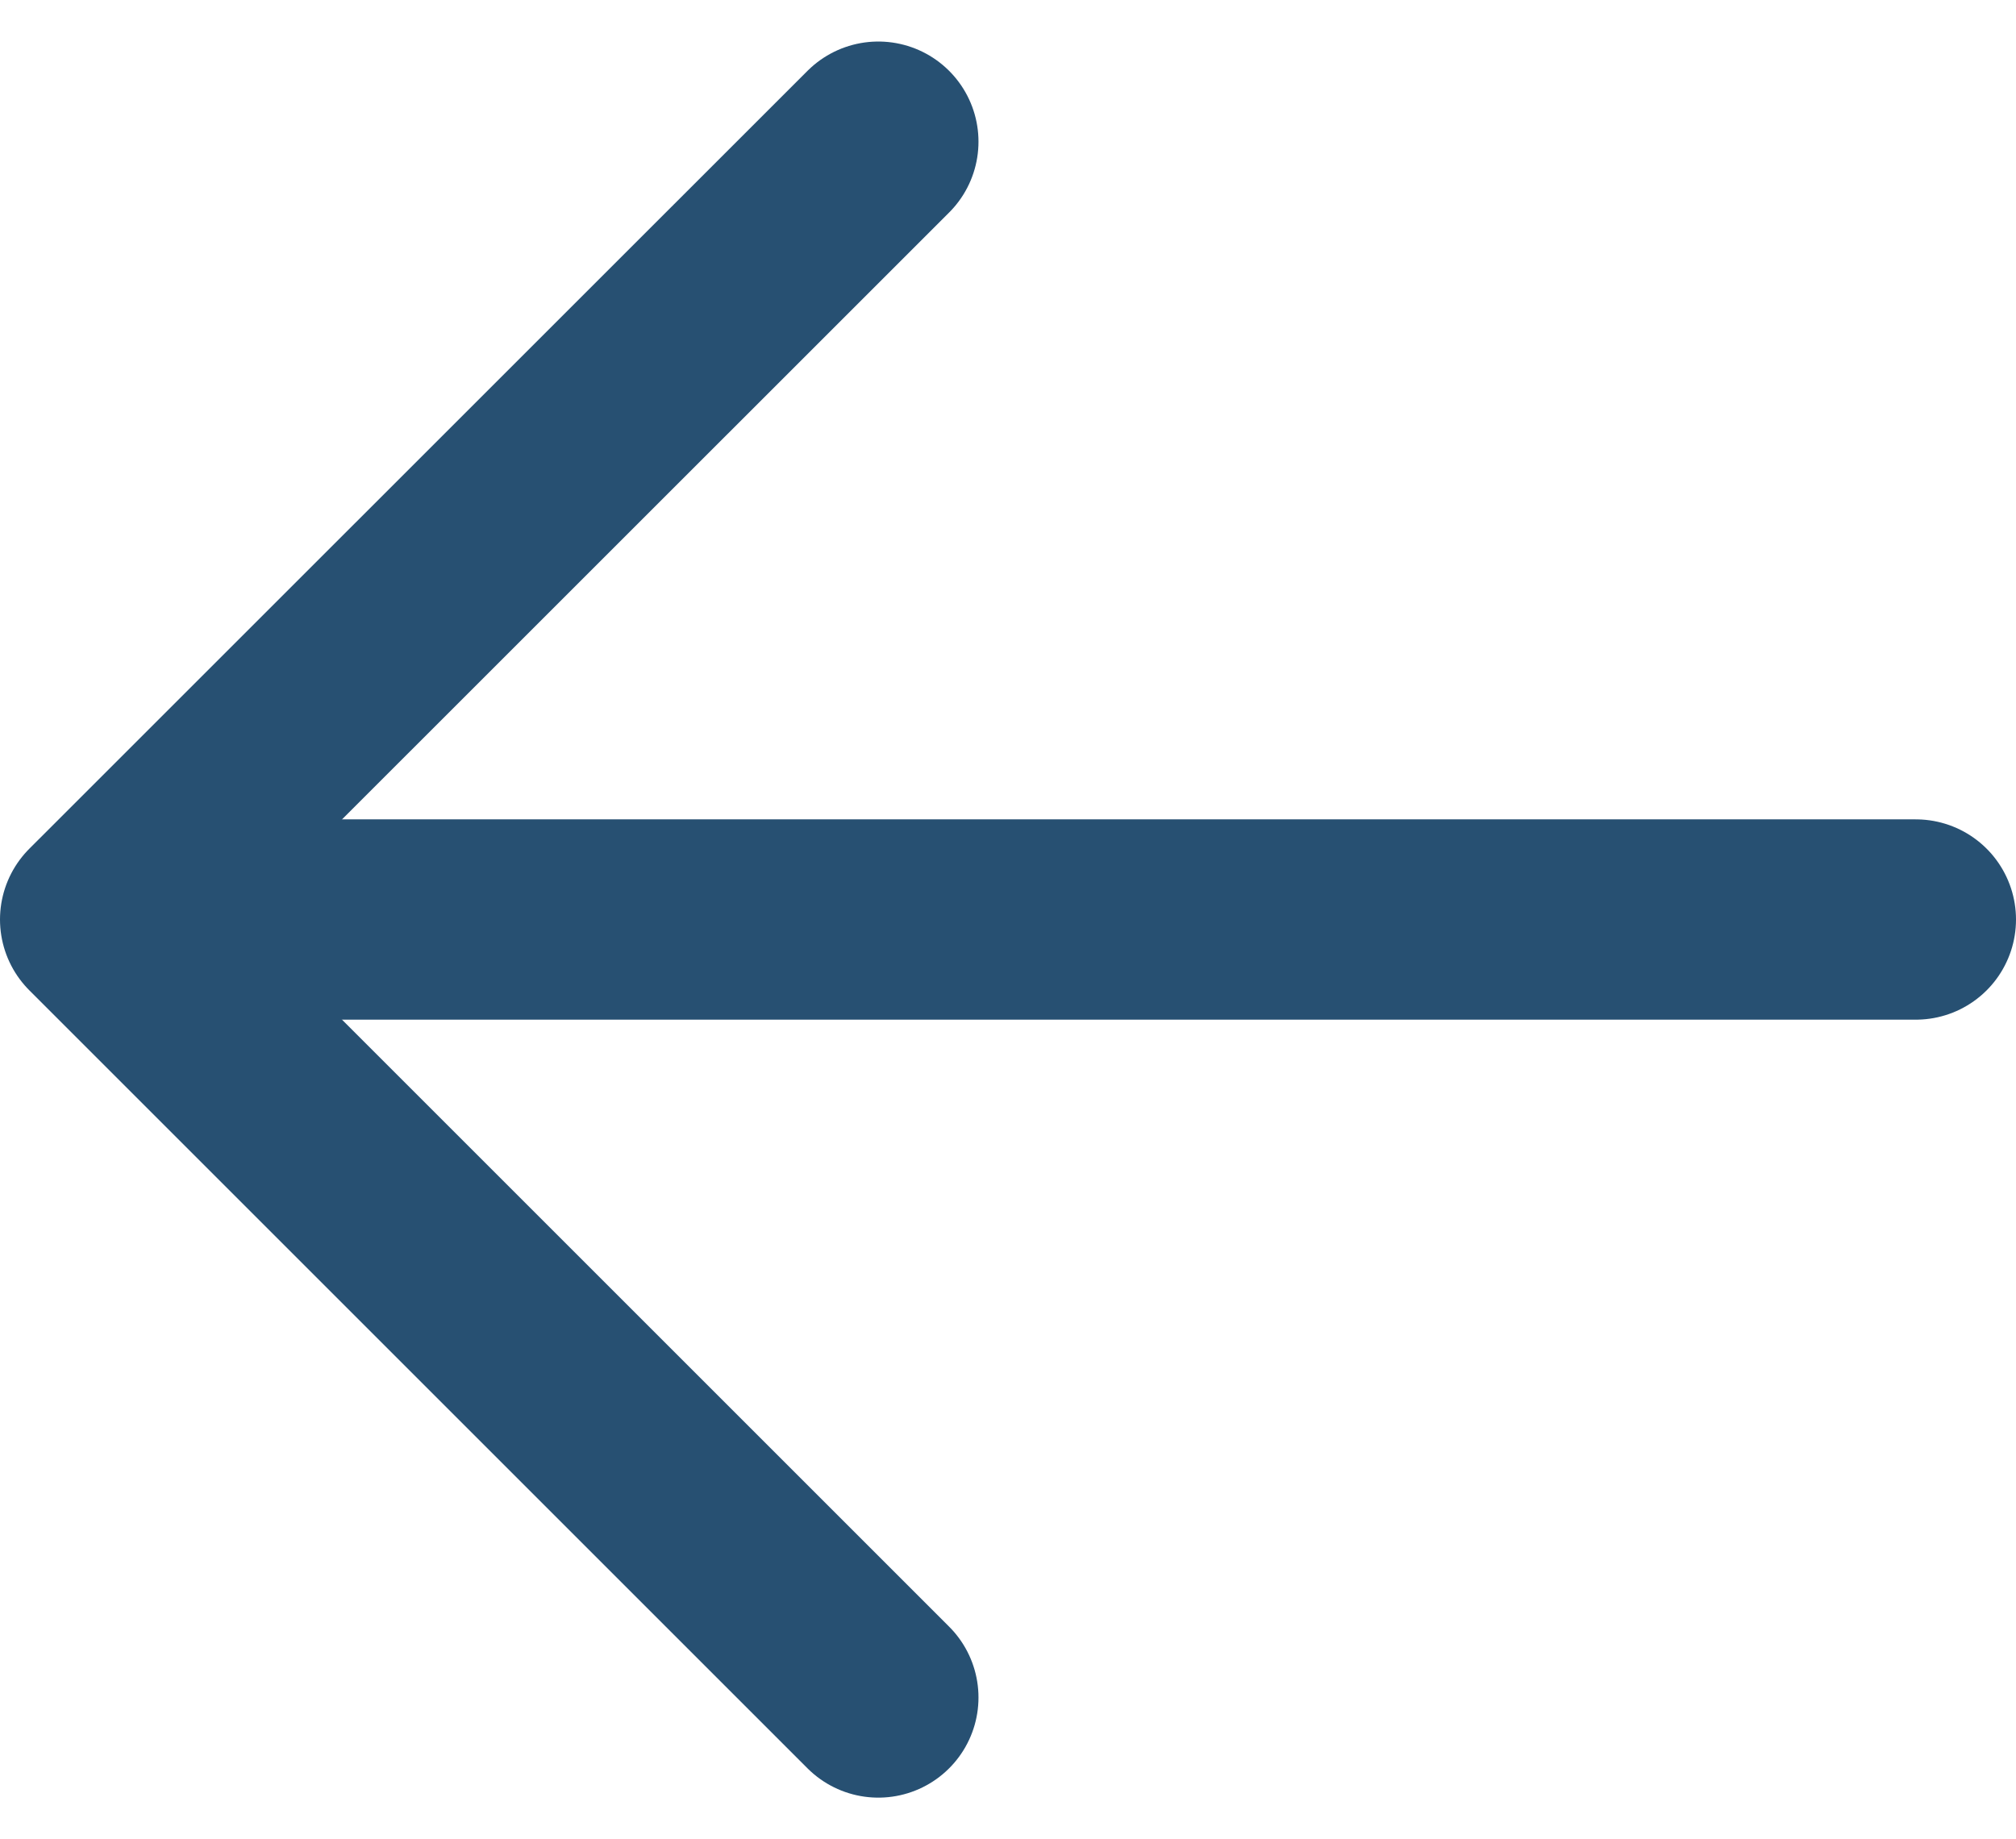 <svg xmlns="http://www.w3.org/2000/svg" width="15.094" height="13.773" viewBox="0 0 15.094 13.773">
  <g id="Group_175173" data-name="Group 175173" transform="translate(91.973 630.156) rotate(180)">
    <path id="Vector" d="M0,0H12.175" transform="translate(77.629 623.27)" fill="none" stroke="#275072" stroke-linecap="round" stroke-linejoin="round" stroke-width="1.5"/>
    <path id="Vector-2" data-name="Vector" d="M0,0,5.826,5.826,0,11.651" transform="translate(85.397 617.444)" fill="none" stroke="#275072" stroke-linecap="round" stroke-linejoin="round" stroke-width="1.5"/>
  </g>
</svg>
